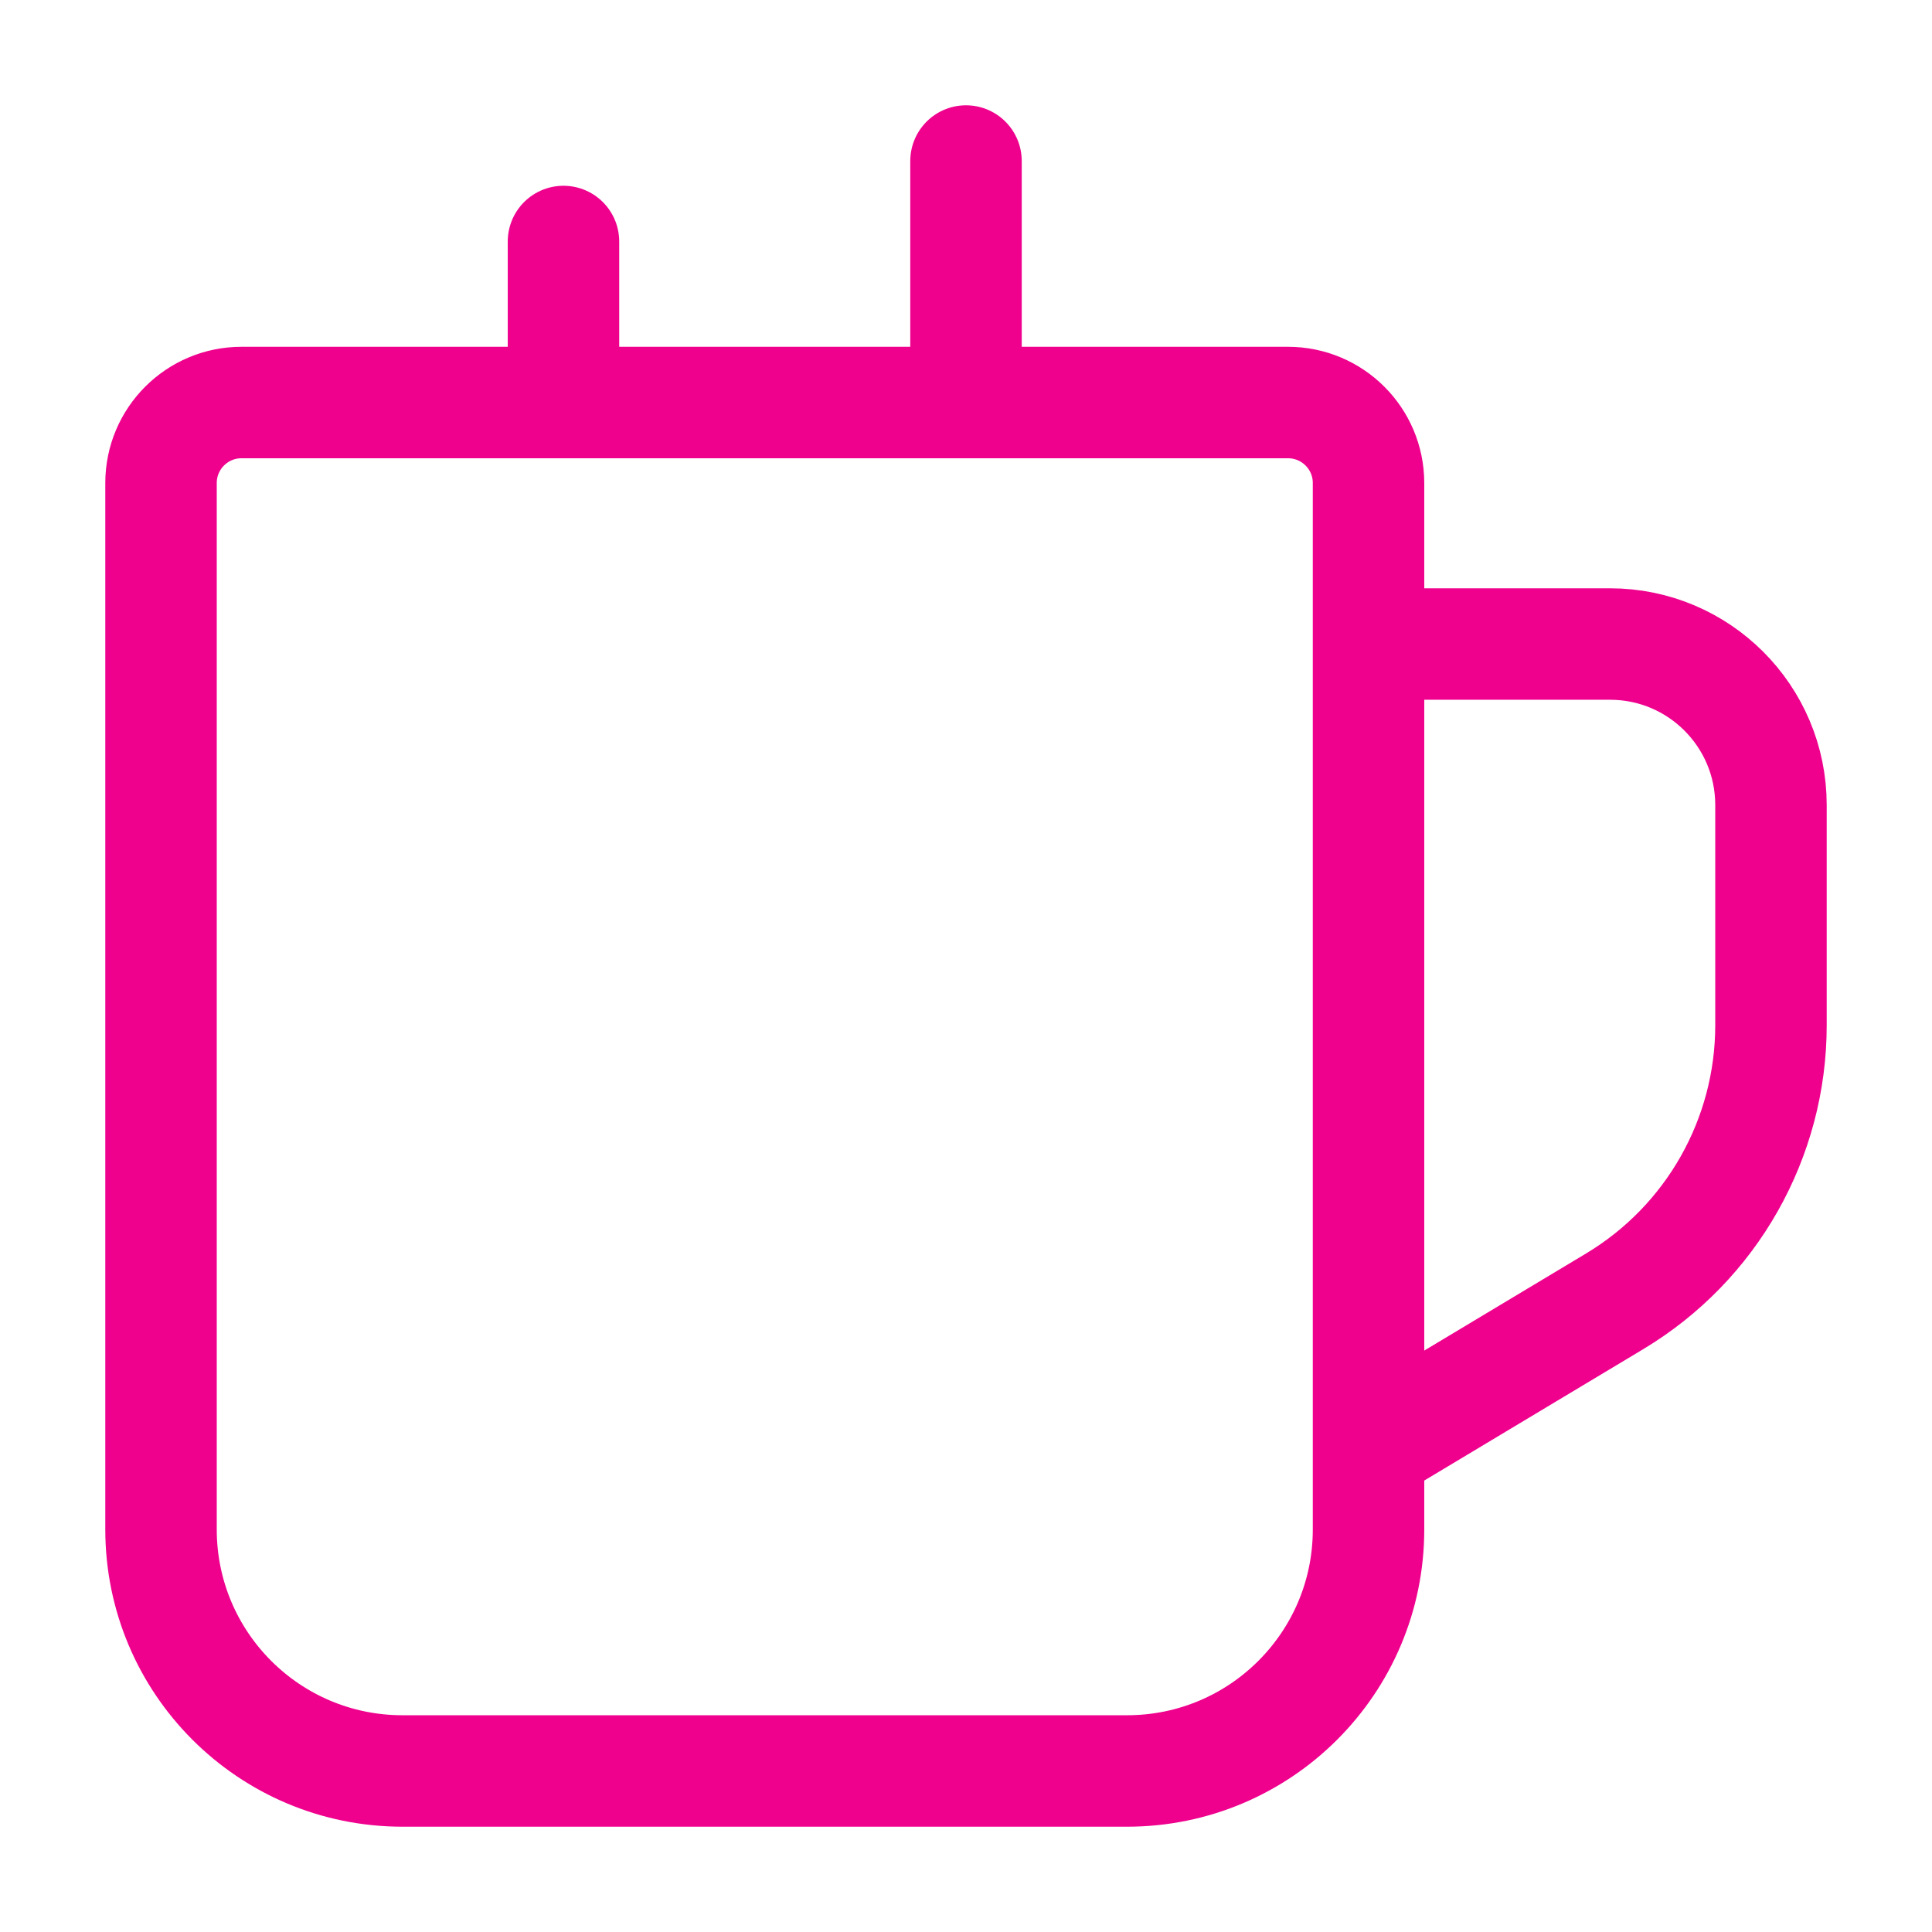 <svg width="26" height="26" viewBox="0 0 26 26" fill="none" xmlns="http://www.w3.org/2000/svg">
<path d="M13 5.417H17.333C17.932 5.417 18.417 5.902 18.417 6.5V20.583C18.417 22.378 16.962 23.833 15.167 23.833H5.417C3.622 23.833 2.167 22.378 2.167 20.583V6.5C2.167 5.902 2.652 5.417 3.25 5.417H7.583M13 5.417V2.167M13 5.417H7.583M7.583 5.417V3.25M18.417 8.667H21.667C22.863 8.667 23.833 9.637 23.833 10.833V13.797C23.833 15.319 23.035 16.729 21.73 17.512L18.417 19.5" stroke="#EF018D" stroke-width="1.5" stroke-linecap="round"/>
</svg>
